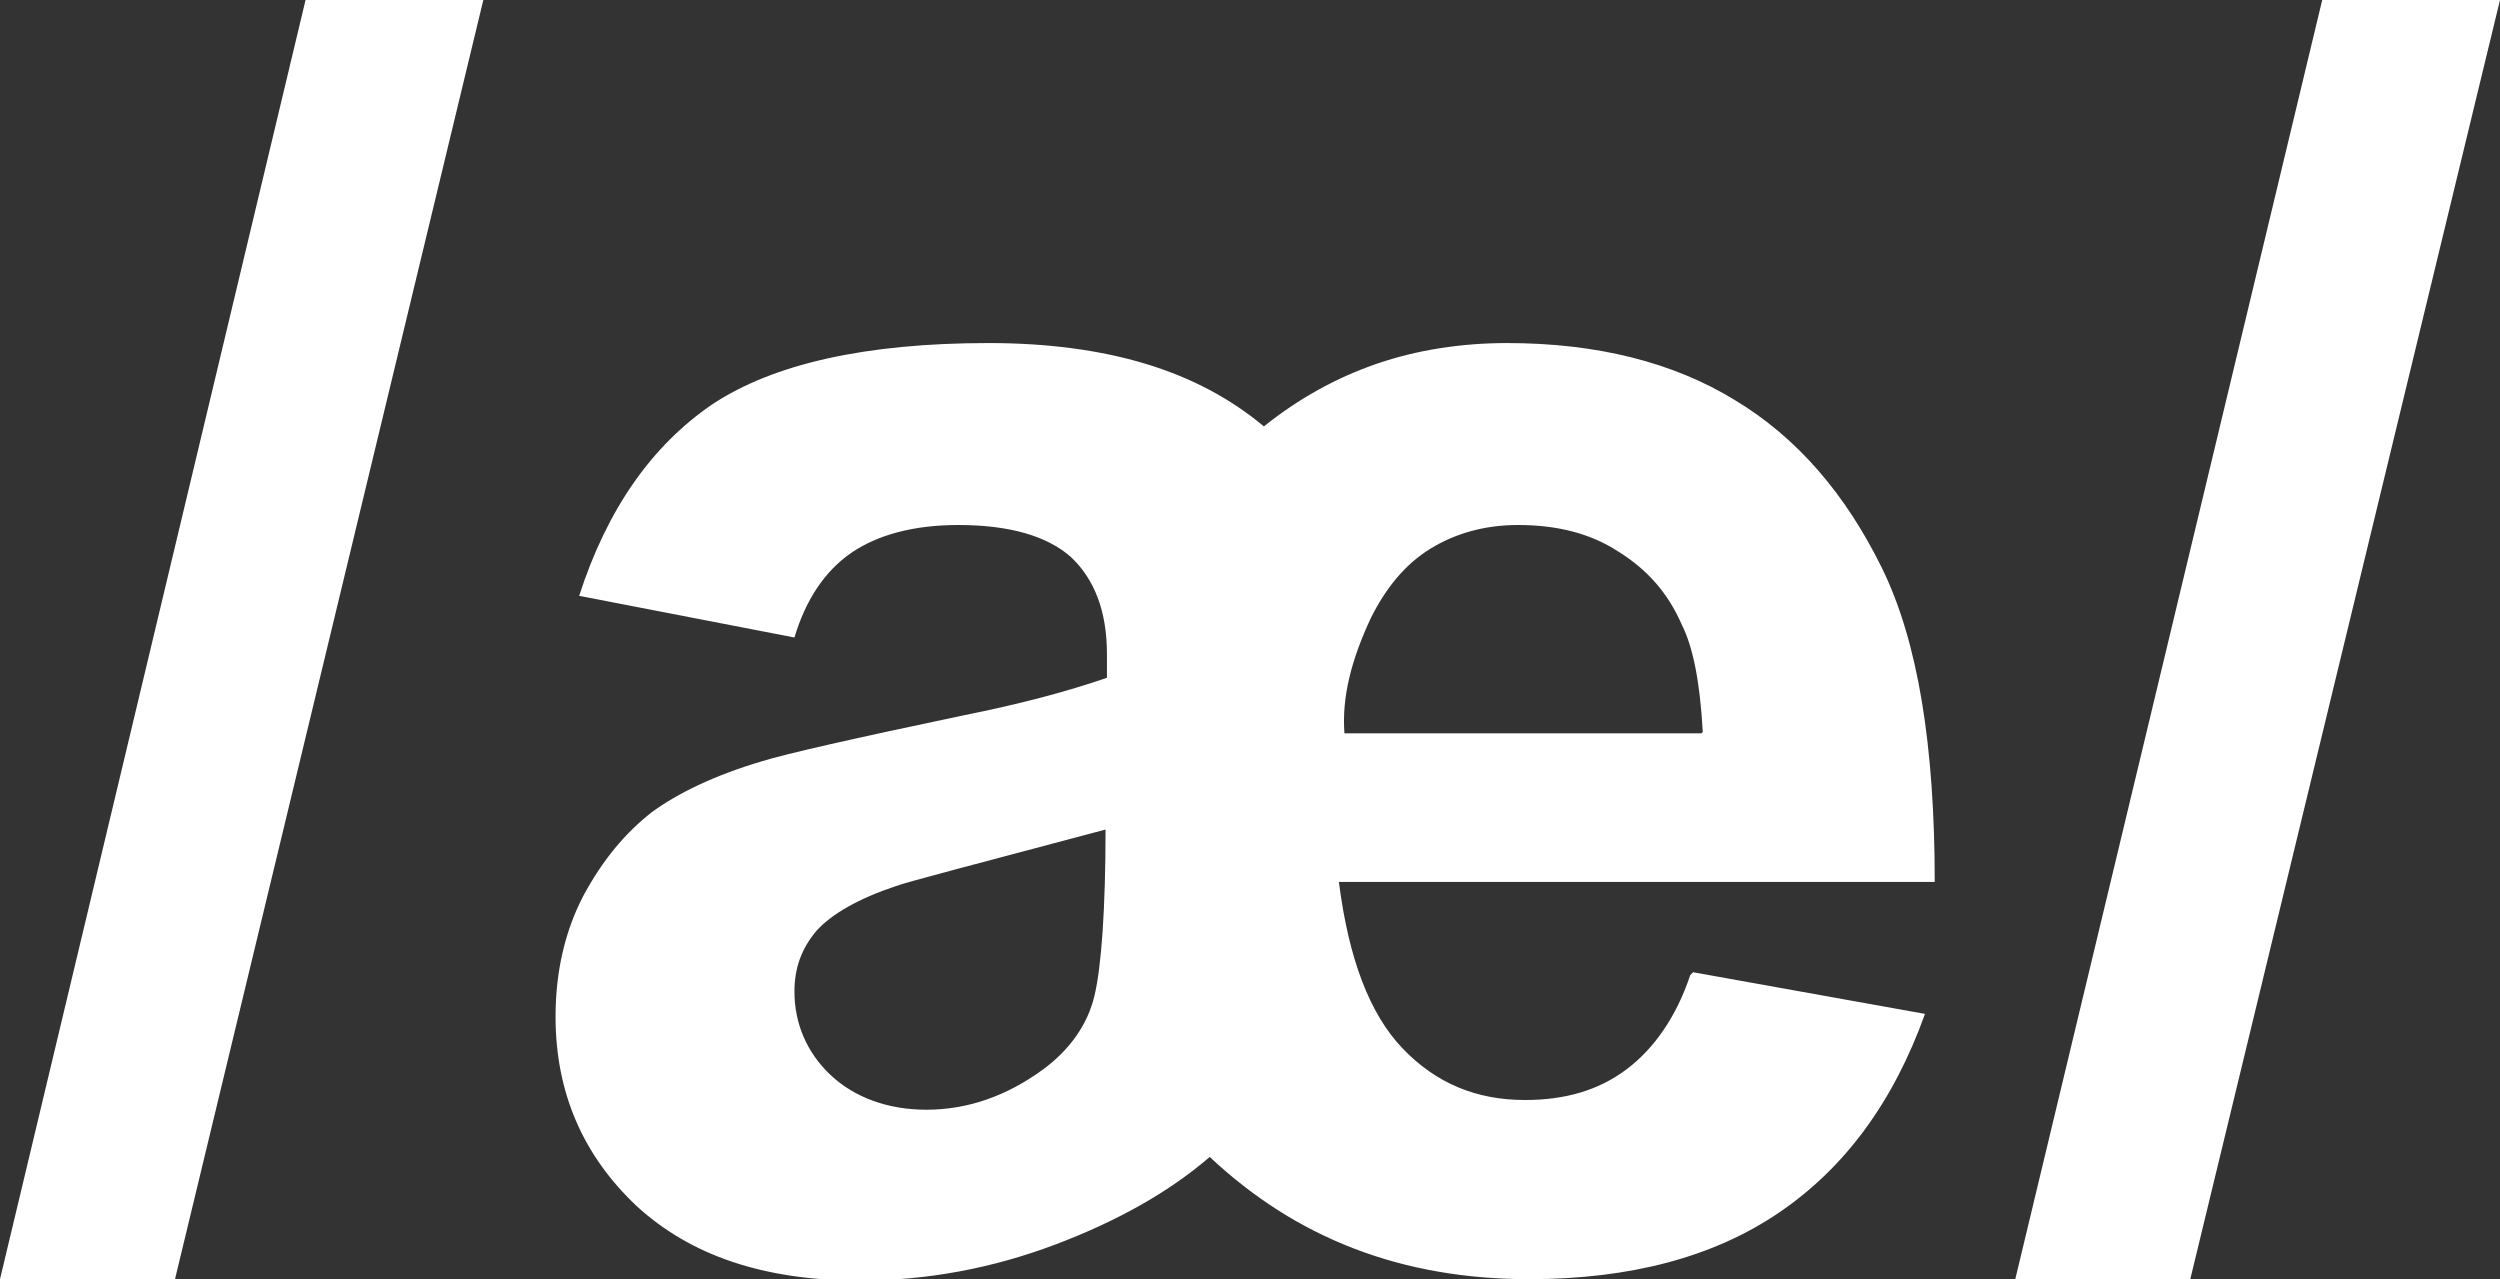 <?xml version="1.0" encoding="UTF-8"?>
<svg id="Layer_1" data-name="Layer 1" xmlns="http://www.w3.org/2000/svg" viewBox="0 0 18 9.21">
  <rect x="0" y="0" width="18" height="9.21" fill="#333333" stroke="none"/>
  <defs>
    <style>
      .cls-1 {
        fill: #fff;
      }
    </style>
  </defs>
  <path class="cls-1" d="M0,9.21L2.2,0h1.28L1.26,9.21H0Z"/>
  <path class="cls-1" d="M12.19,7l1.67.3c-.23.64-.58,1.11-1.05,1.43-.47.32-1.07.48-1.8.48-.45,0-.87-.07-1.26-.22s-.73-.37-1.04-.66c-.29.25-.66.46-1.11.63s-.92.26-1.41.26c-.69,0-1.22-.18-1.61-.54-.38-.36-.58-.81-.58-1.36,0-.33.07-.62.2-.87.14-.26.3-.45.49-.6.19-.14.46-.27.8-.37.16-.05.64-.16,1.45-.33.4-.08.74-.17,1.03-.27v-.17c0-.31-.09-.54-.26-.7-.17-.15-.44-.23-.81-.23-.32,0-.58.07-.77.2-.19.13-.33.34-.41.61l-1.55-.3c.2-.62.52-1.08.96-1.38.44-.29,1.1-.44,1.99-.44.42,0,.8.05,1.13.15.33.1.61.25.85.45.25-.2.52-.35.81-.45.29-.1.61-.15.94-.15.65,0,1.2.14,1.64.41.45.27.8.68,1.06,1.21.26.53.38,1.28.38,2.26h-4.29c.07.55.22.95.46,1.2.24.25.53.37.88.37.29,0,.53-.07.73-.22.2-.15.36-.38.46-.68ZM7.97,5.97c-.94.25-1.44.38-1.52.41-.27.09-.46.2-.57.32-.11.13-.16.27-.16.44,0,.23.09.44.26.6s.41.25.69.25c.3,0,.58-.1.84-.29.19-.14.32-.32.37-.53s.08-.62.08-1.21ZM12.26,5.27c-.02-.36-.07-.61-.15-.77-.1-.23-.25-.4-.46-.53-.2-.13-.44-.19-.72-.19-.24,0-.45.06-.63.17-.18.11-.32.28-.43.5-.14.3-.21.57-.19.83h2.57Z"/>
  <path class="cls-1" d="M14.51,9.21L16.72,0h1.28l-2.23,9.21h-1.26Z"/>
</svg>